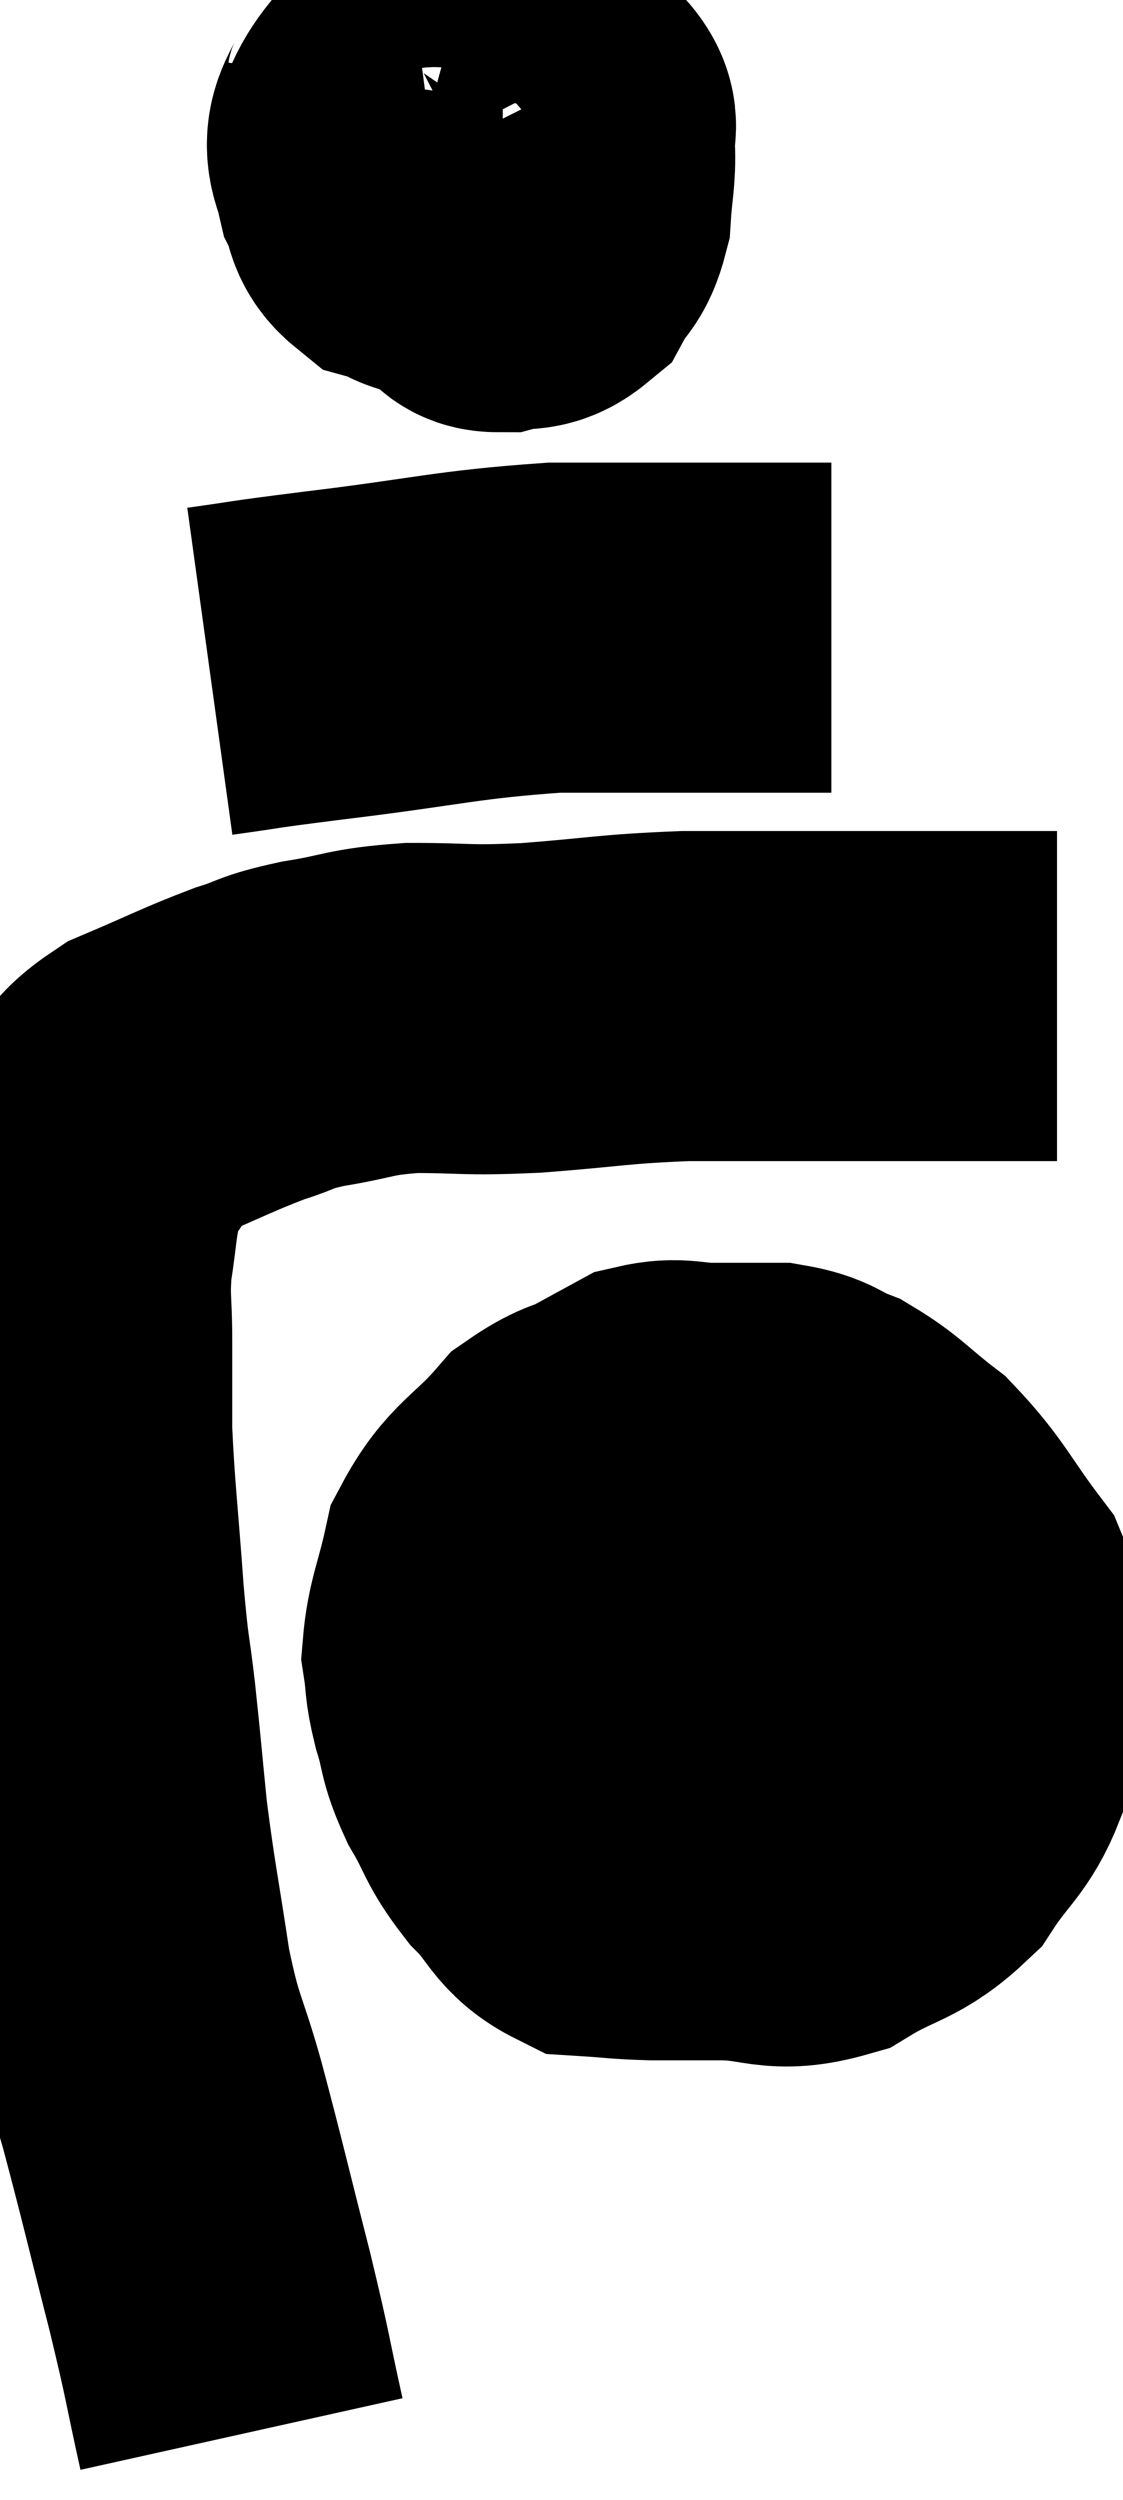<svg xmlns="http://www.w3.org/2000/svg" viewBox="7.68 5.793 17.02 37.867" width="17.02" height="37.867"><path d="M 11.34 42.66 C 11.1 41.58, 11.16 41.745, 10.86 40.5 C 10.5 39.09, 10.455 38.865, 10.14 37.68 C 9.87 36.72, 9.825 36.84, 9.6 35.76 C 9.42 34.56, 9.375 34.41, 9.24 33.36 C 9.15 32.46, 9.15 32.4, 9.06 31.56 C 8.97 30.78, 8.97 31.02, 8.88 30 C 8.79 28.74, 8.745 28.455, 8.7 27.48 C 8.7 26.79, 8.7 26.745, 8.7 26.1 C 8.7 25.5, 8.655 25.485, 8.7 24.9 C 8.79 24.33, 8.775 24.195, 8.88 23.76 C 9 23.46, 8.865 23.535, 9.12 23.16 C 9.51 22.71, 9.315 22.65, 9.9 22.26 C 10.68 21.93, 10.83 21.84, 11.46 21.6 C 11.94 21.45, 11.805 21.435, 12.42 21.3 C 13.17 21.18, 13.095 21.12, 13.92 21.06 C 14.82 21.06, 14.685 21.105, 15.72 21.06 C 16.89 20.97, 16.95 20.925, 18.06 20.88 C 19.11 20.88, 19.08 20.88, 20.16 20.88 C 21.27 20.88, 21.57 20.88, 22.38 20.88 C 22.89 20.88, 23.07 20.88, 23.4 20.88 C 23.55 20.88, 23.625 20.88, 23.7 20.88 L 23.7 20.88" fill="none" stroke="black" stroke-width="5"></path><path d="M 13.62 7.08 C 13.53 7.74, 13.11 7.755, 13.44 8.4 C 14.19 9.03, 14.49 9.3, 14.94 9.66 C 15.09 9.75, 15 9.84, 15.24 9.84 C 15.57 9.75, 15.645 9.87, 15.9 9.66 C 16.08 9.33, 16.155 9.405, 16.26 9 C 16.29 8.52, 16.335 8.43, 16.32 8.04 C 16.26 7.74, 16.455 7.725, 16.2 7.44 C 15.75 7.17, 15.825 7.035, 15.3 6.9 C 14.7 6.9, 14.565 6.66, 14.1 6.9 C 13.77 7.38, 13.605 7.455, 13.44 7.86 C 13.44 8.19, 13.365 8.205, 13.44 8.52 C 13.59 8.82, 13.5 8.925, 13.74 9.12 C 14.07 9.21, 14.055 9.345, 14.4 9.3 C 14.76 9.12, 14.865 9.195, 15.12 8.94 C 15.27 8.61, 15.33 8.475, 15.42 8.28 C 15.45 8.22, 15.465 8.19, 15.48 8.16 L 15.48 8.16" fill="none" stroke="black" stroke-width="5"></path><path d="M 10.86 15.96 C 11.73 15.84, 11.295 15.885, 12.6 15.72 C 14.34 15.51, 14.58 15.405, 16.08 15.3 C 17.34 15.3, 17.595 15.3, 18.6 15.3 C 19.35 15.3, 19.68 15.3, 20.1 15.3 L 20.28 15.3" fill="none" stroke="black" stroke-width="5"></path><path d="M 17.58 27.72 C 16.89 27.93, 16.83 27.705, 16.2 28.14 C 15.63 28.8, 15.42 28.785, 15.06 29.46 C 14.91 30.15, 14.805 30.3, 14.76 30.84 C 14.82 31.23, 14.775 31.185, 14.88 31.62 C 15.03 32.1, 14.955 32.085, 15.18 32.58 C 15.48 33.09, 15.42 33.135, 15.78 33.6 C 16.2 34.02, 16.17 34.215, 16.62 34.44 C 17.1 34.47, 17.085 34.485, 17.58 34.5 C 18.09 34.5, 17.955 34.5, 18.6 34.5 C 19.38 34.5, 19.425 34.71, 20.16 34.5 C 20.85 34.08, 21 34.17, 21.54 33.66 C 21.93 33.06, 22.095 33.03, 22.32 32.46 C 22.38 31.92, 22.425 31.995, 22.44 31.38 C 22.41 30.69, 22.68 30.72, 22.38 30 C 21.81 29.25, 21.78 29.07, 21.24 28.5 C 20.73 28.11, 20.67 27.99, 20.22 27.72 C 19.83 27.57, 19.875 27.495, 19.44 27.42 C 18.96 27.42, 18.945 27.42, 18.48 27.42 C 18.03 27.42, 17.97 27.33, 17.58 27.42 C 17.25 27.6, 17.085 27.69, 16.92 27.78 L 16.92 27.78" fill="none" stroke="black" stroke-width="5"></path><path d="M 15.12 31.14 C 16.89 31.02, 16.74 31.17, 18.66 30.9 C 20.73 30.48, 21.54 30.3, 22.8 30.06 L 23.7 29.94" fill="none" stroke="black" stroke-width="5"></path></svg>